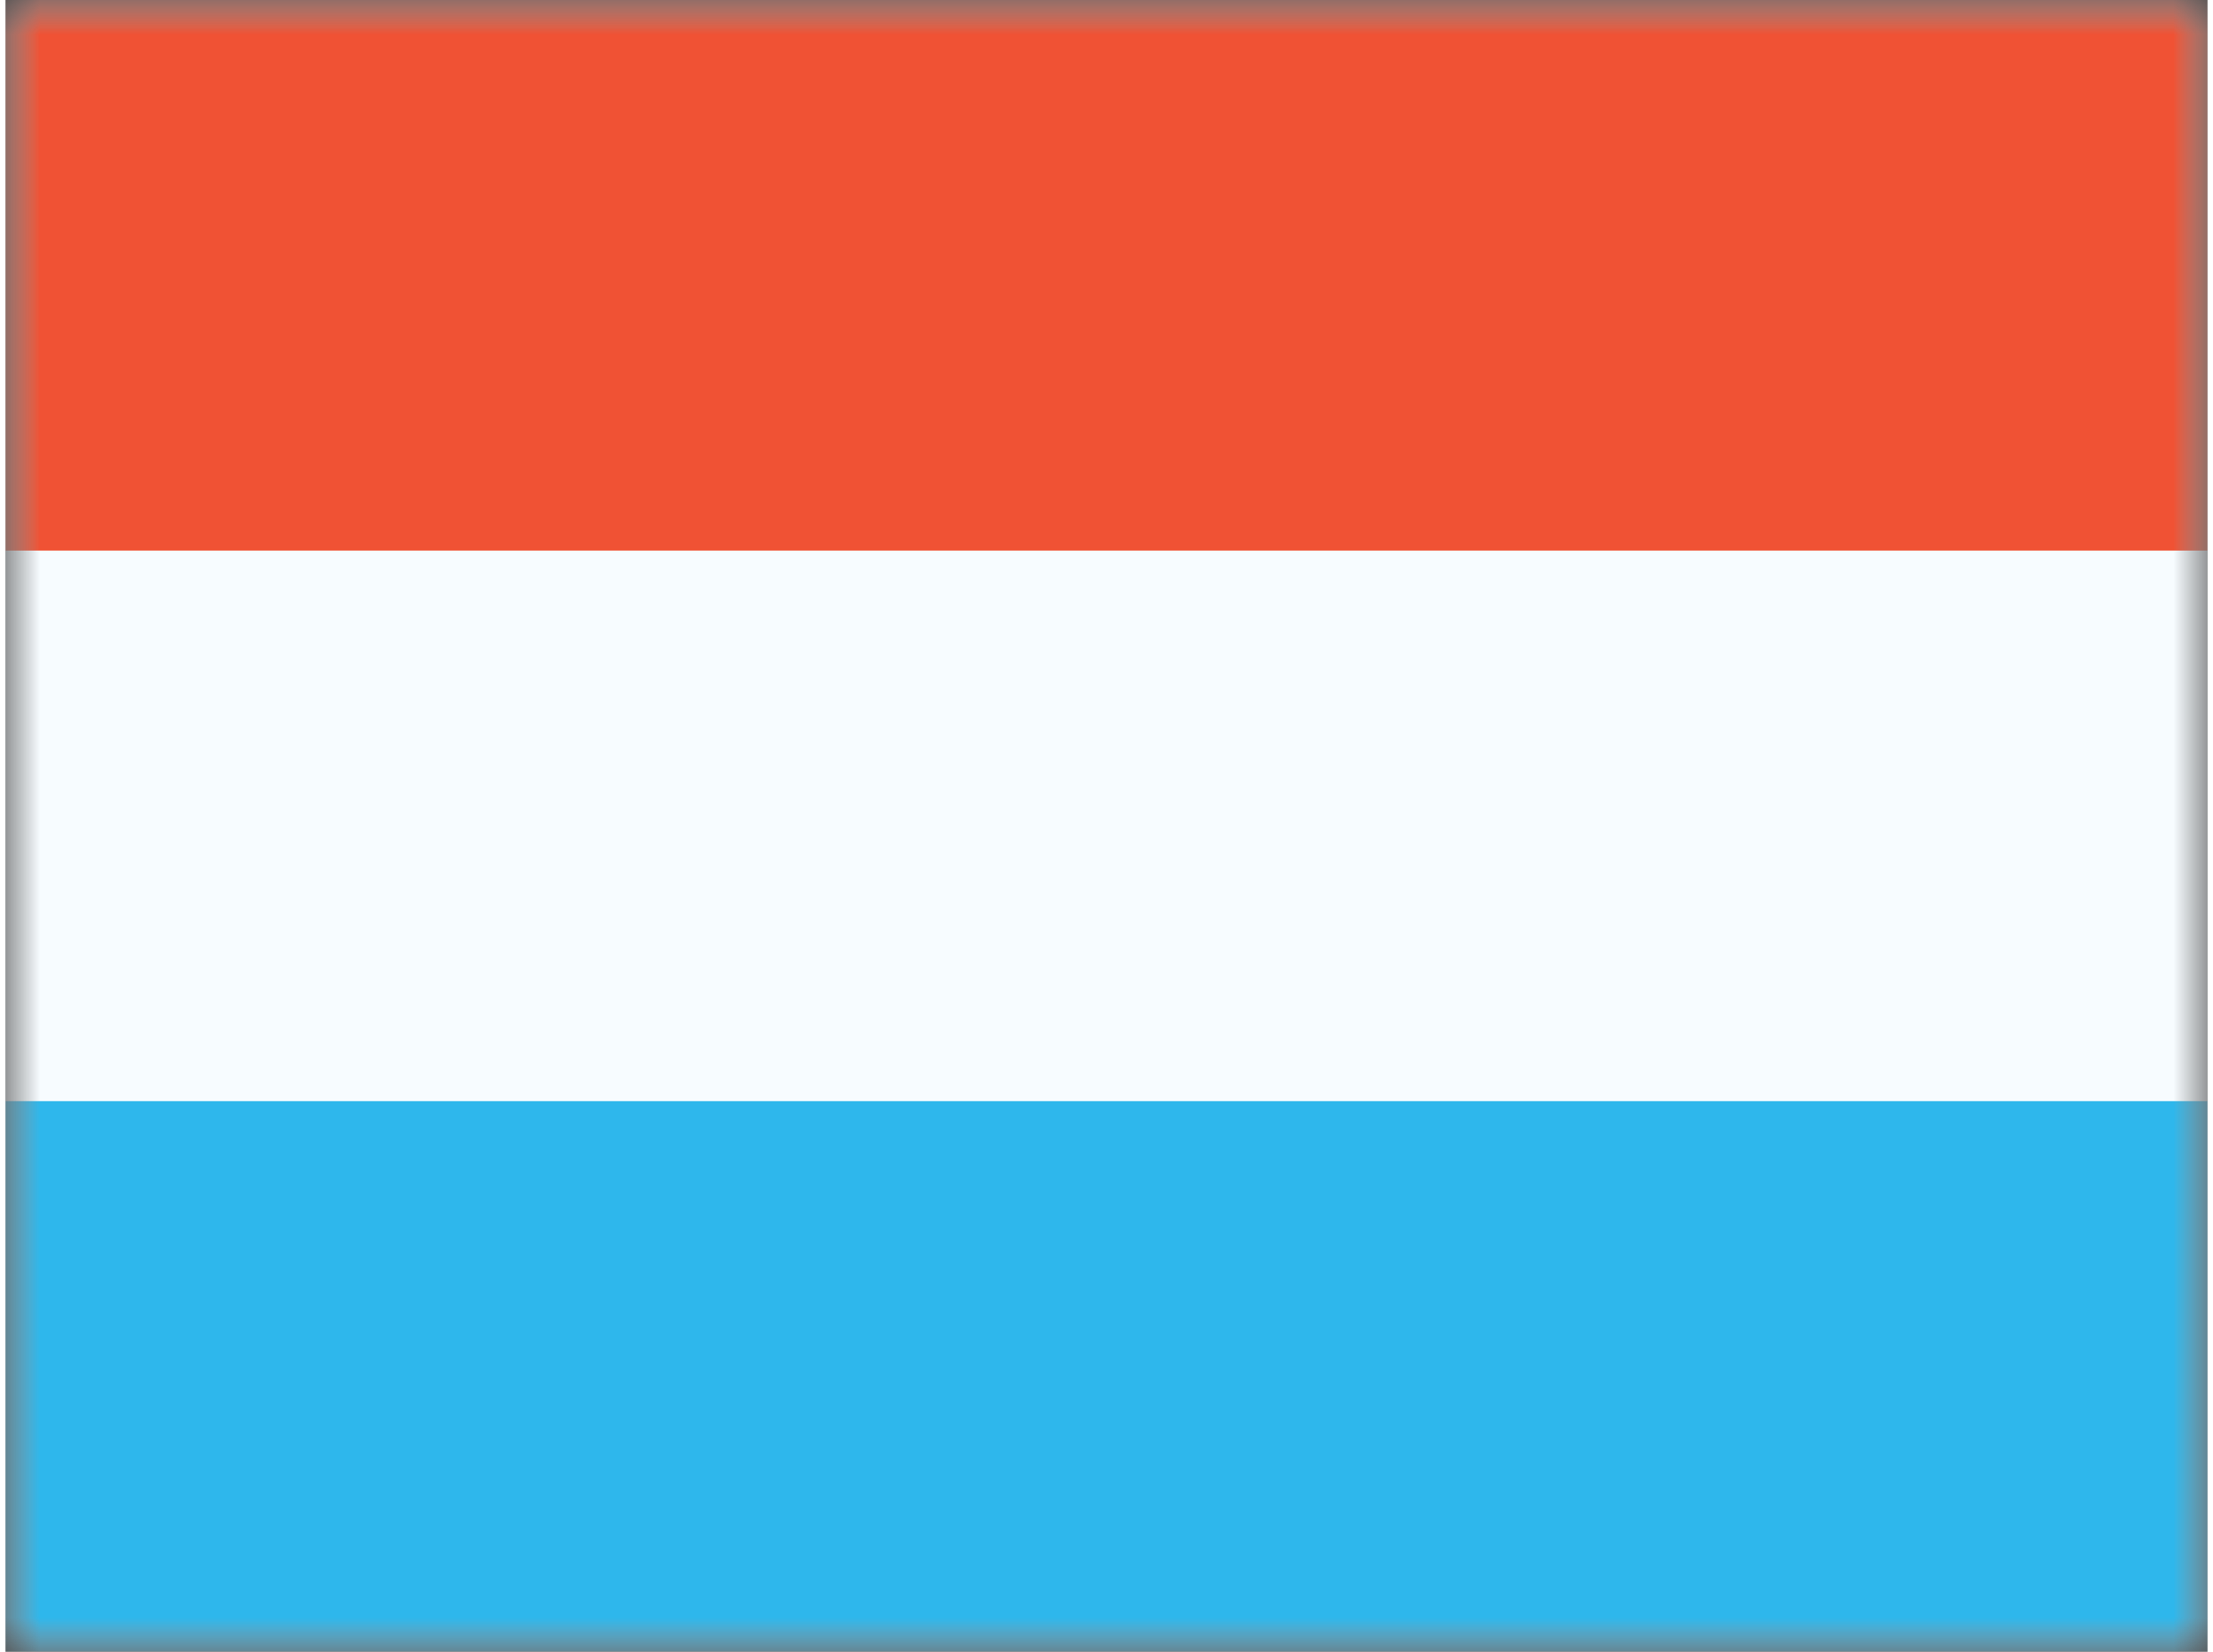 <svg xmlns="http://www.w3.org/2000/svg" xmlns:xlink="http://www.w3.org/1999/xlink" aria-hidden="true" role="img" class="iconify iconify--flagpack" width="1.34em" height="1em" preserveAspectRatio="xMidYMid meet" viewBox="0 0 32 24" data-icon="flagpack:lu"><rect x="0" y="0" width="32" height="24" fill="#333333" stroke="none"/><mask id="IconifyId17f59e8143772869c272" width="32" height="24" x="0" y="0" maskUnits="userSpaceOnUse"><path fill="#fff" d="M0 0h32v24H0z"></path></mask><g fill="none" mask="url(#IconifyId17f59e8143772869c272)"><path fill="#F7FCFF" fill-rule="evenodd" d="M0 0v24h32V0H0z" clip-rule="evenodd"></path><mask id="IconifyId17f59e8143772869c273" width="32" height="24" x="0" y="0" maskUnits="userSpaceOnUse"><path fill="#fff" fill-rule="evenodd" d="M0 0v24h32V0H0z" clip-rule="evenodd"></path></mask><g fill-rule="evenodd" clip-rule="evenodd" mask="url(#IconifyId17f59e8143772869c273)"><path fill="#F05234" d="M0 0v8h32V0H0z"></path><path fill="#2EB7EC" d="M0 16v8h32v-8H0z"></path></g></g></svg>